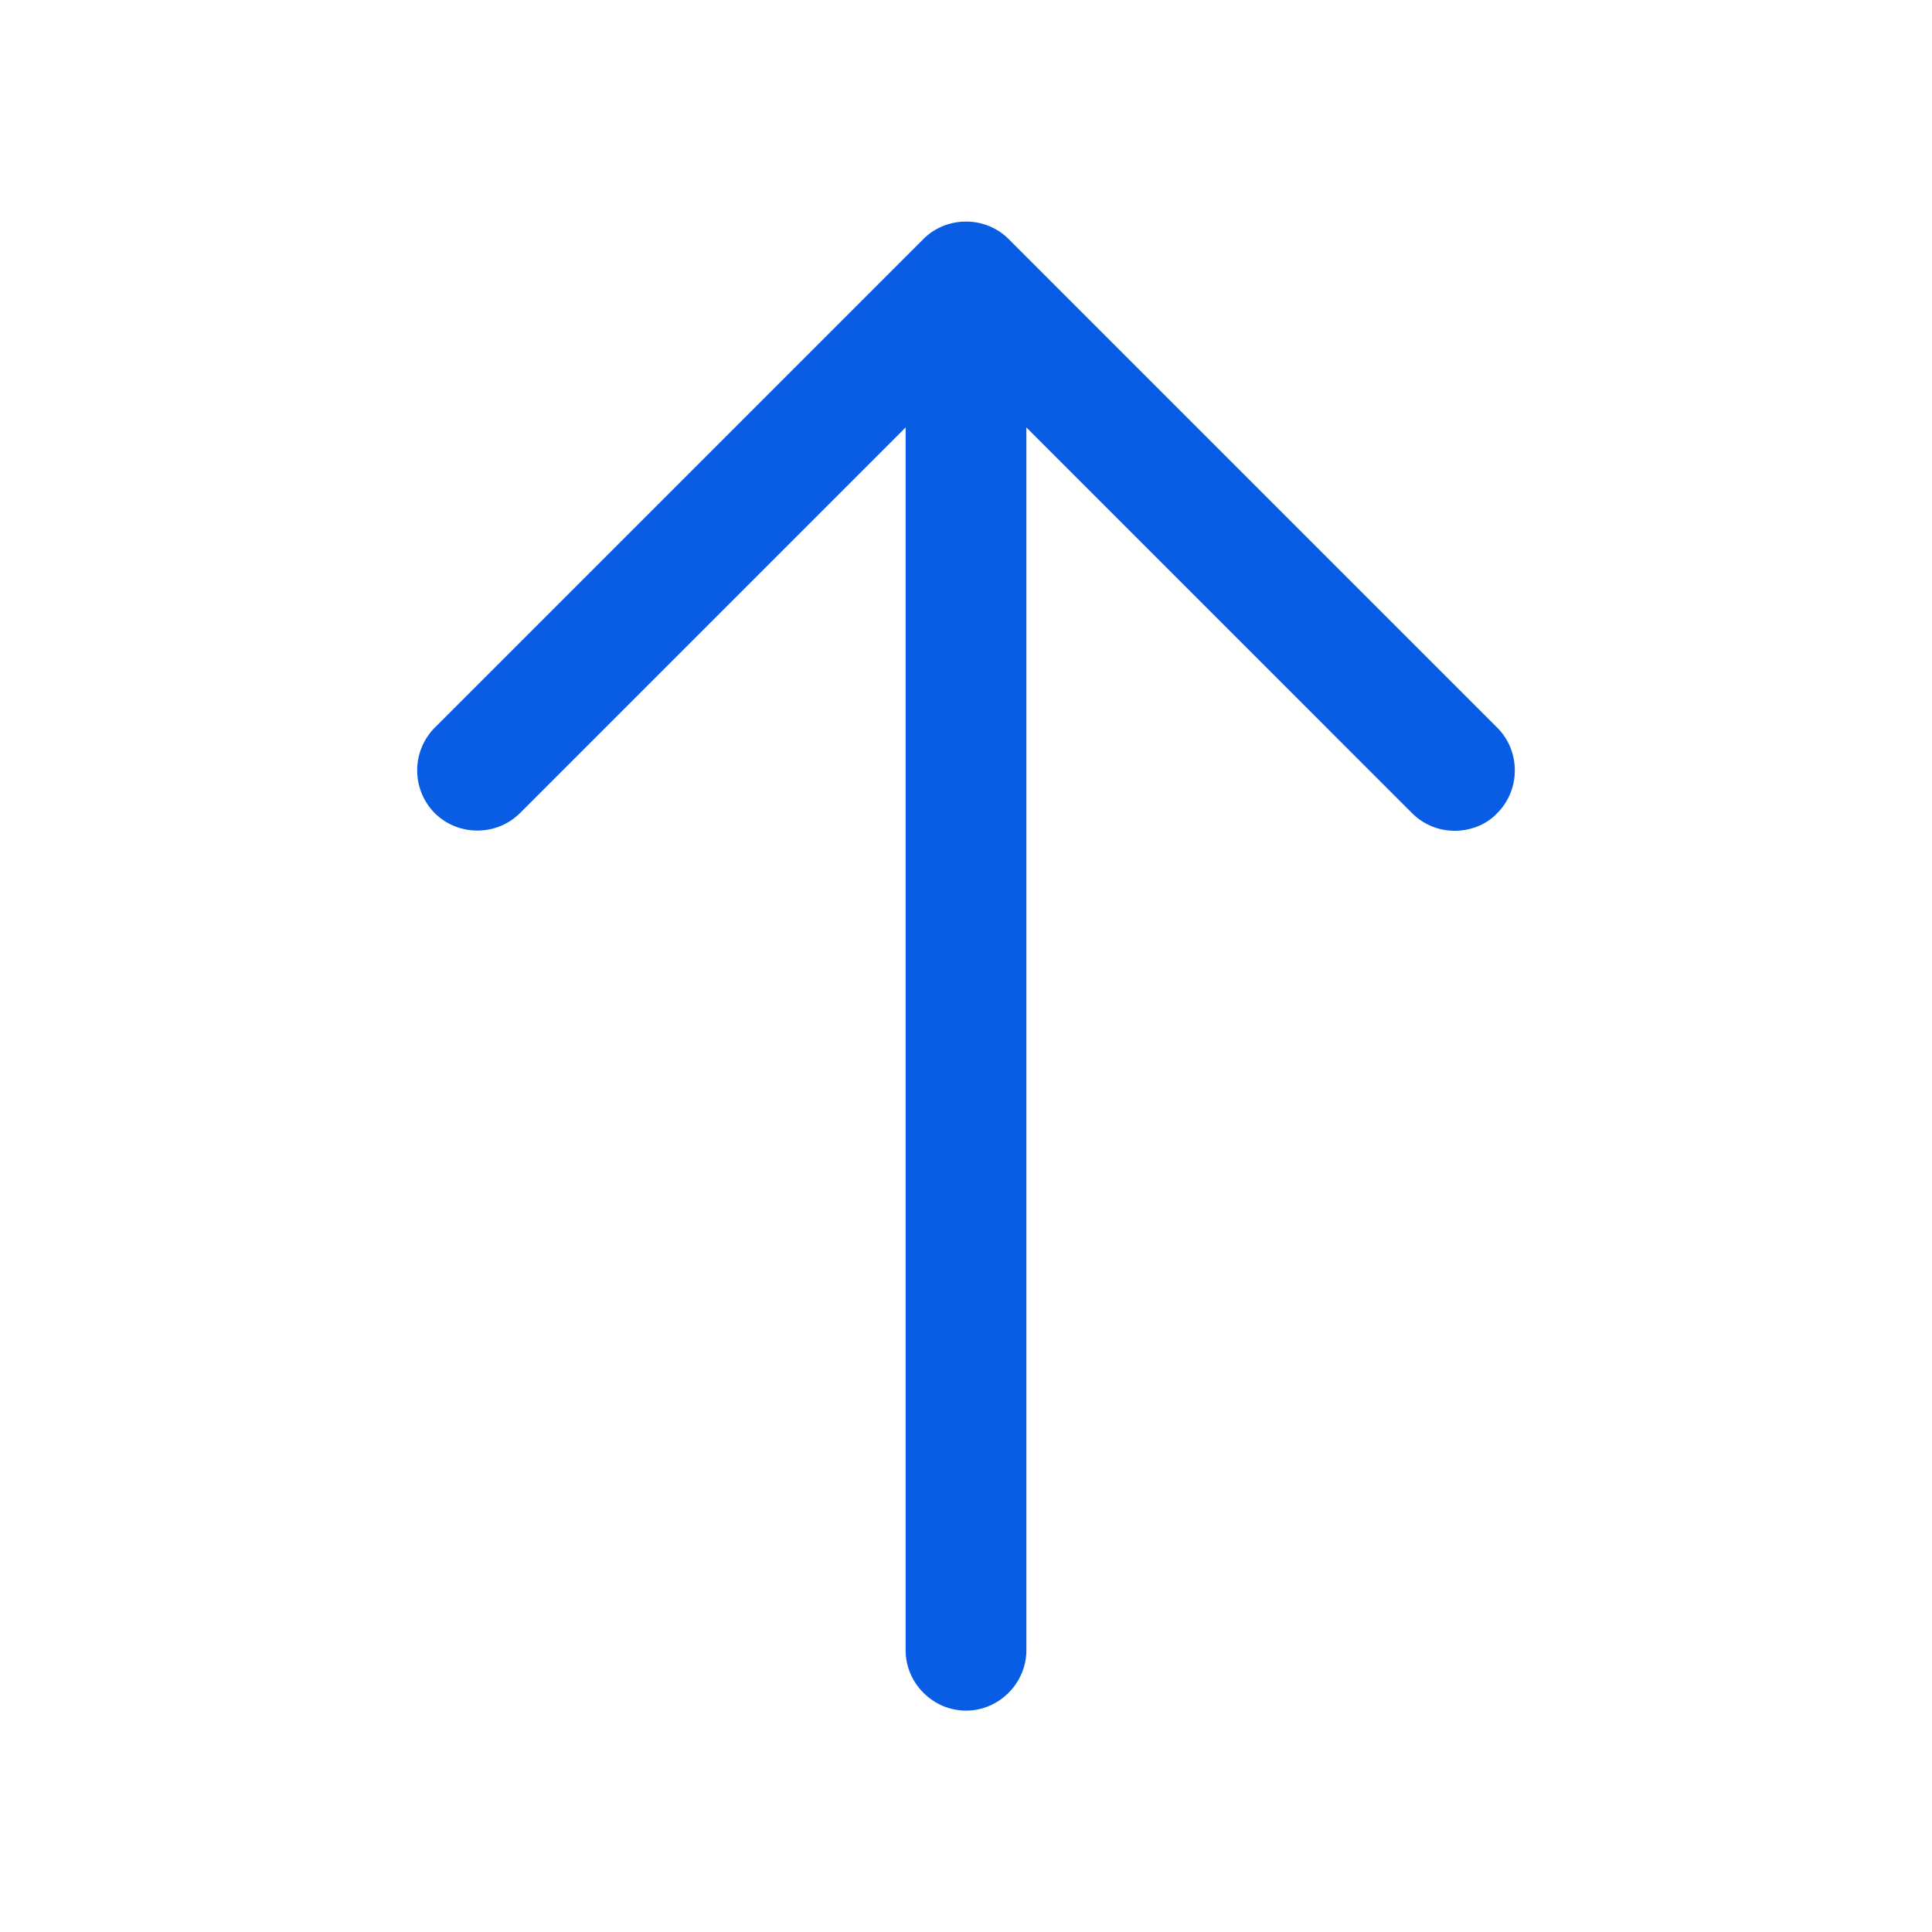 <svg width="24" height="24" fill="none" xmlns="http://www.w3.org/2000/svg"><path d="M18.07 10.32c-.19 0-.38-.07-.53-.22L12 4.56 6.46 10.1c-.29.29-.77.29-1.06 0a.754.754 0 0 1 0-1.06l6.07-6.07c.29-.29.77-.29 1.06 0l6.07 6.07c.29.29.29.77 0 1.06-.14.15-.34.22-.53.22Z" fill="#095DE4FF"/><path d="M12 21.25c-.41 0-.75-.34-.75-.75V3.67c0-.41.34-.75.75-.75s.75.34.75.75V20.5c0 .41-.34.75-.75.75Z" fill="#095DE4FF"/></svg>